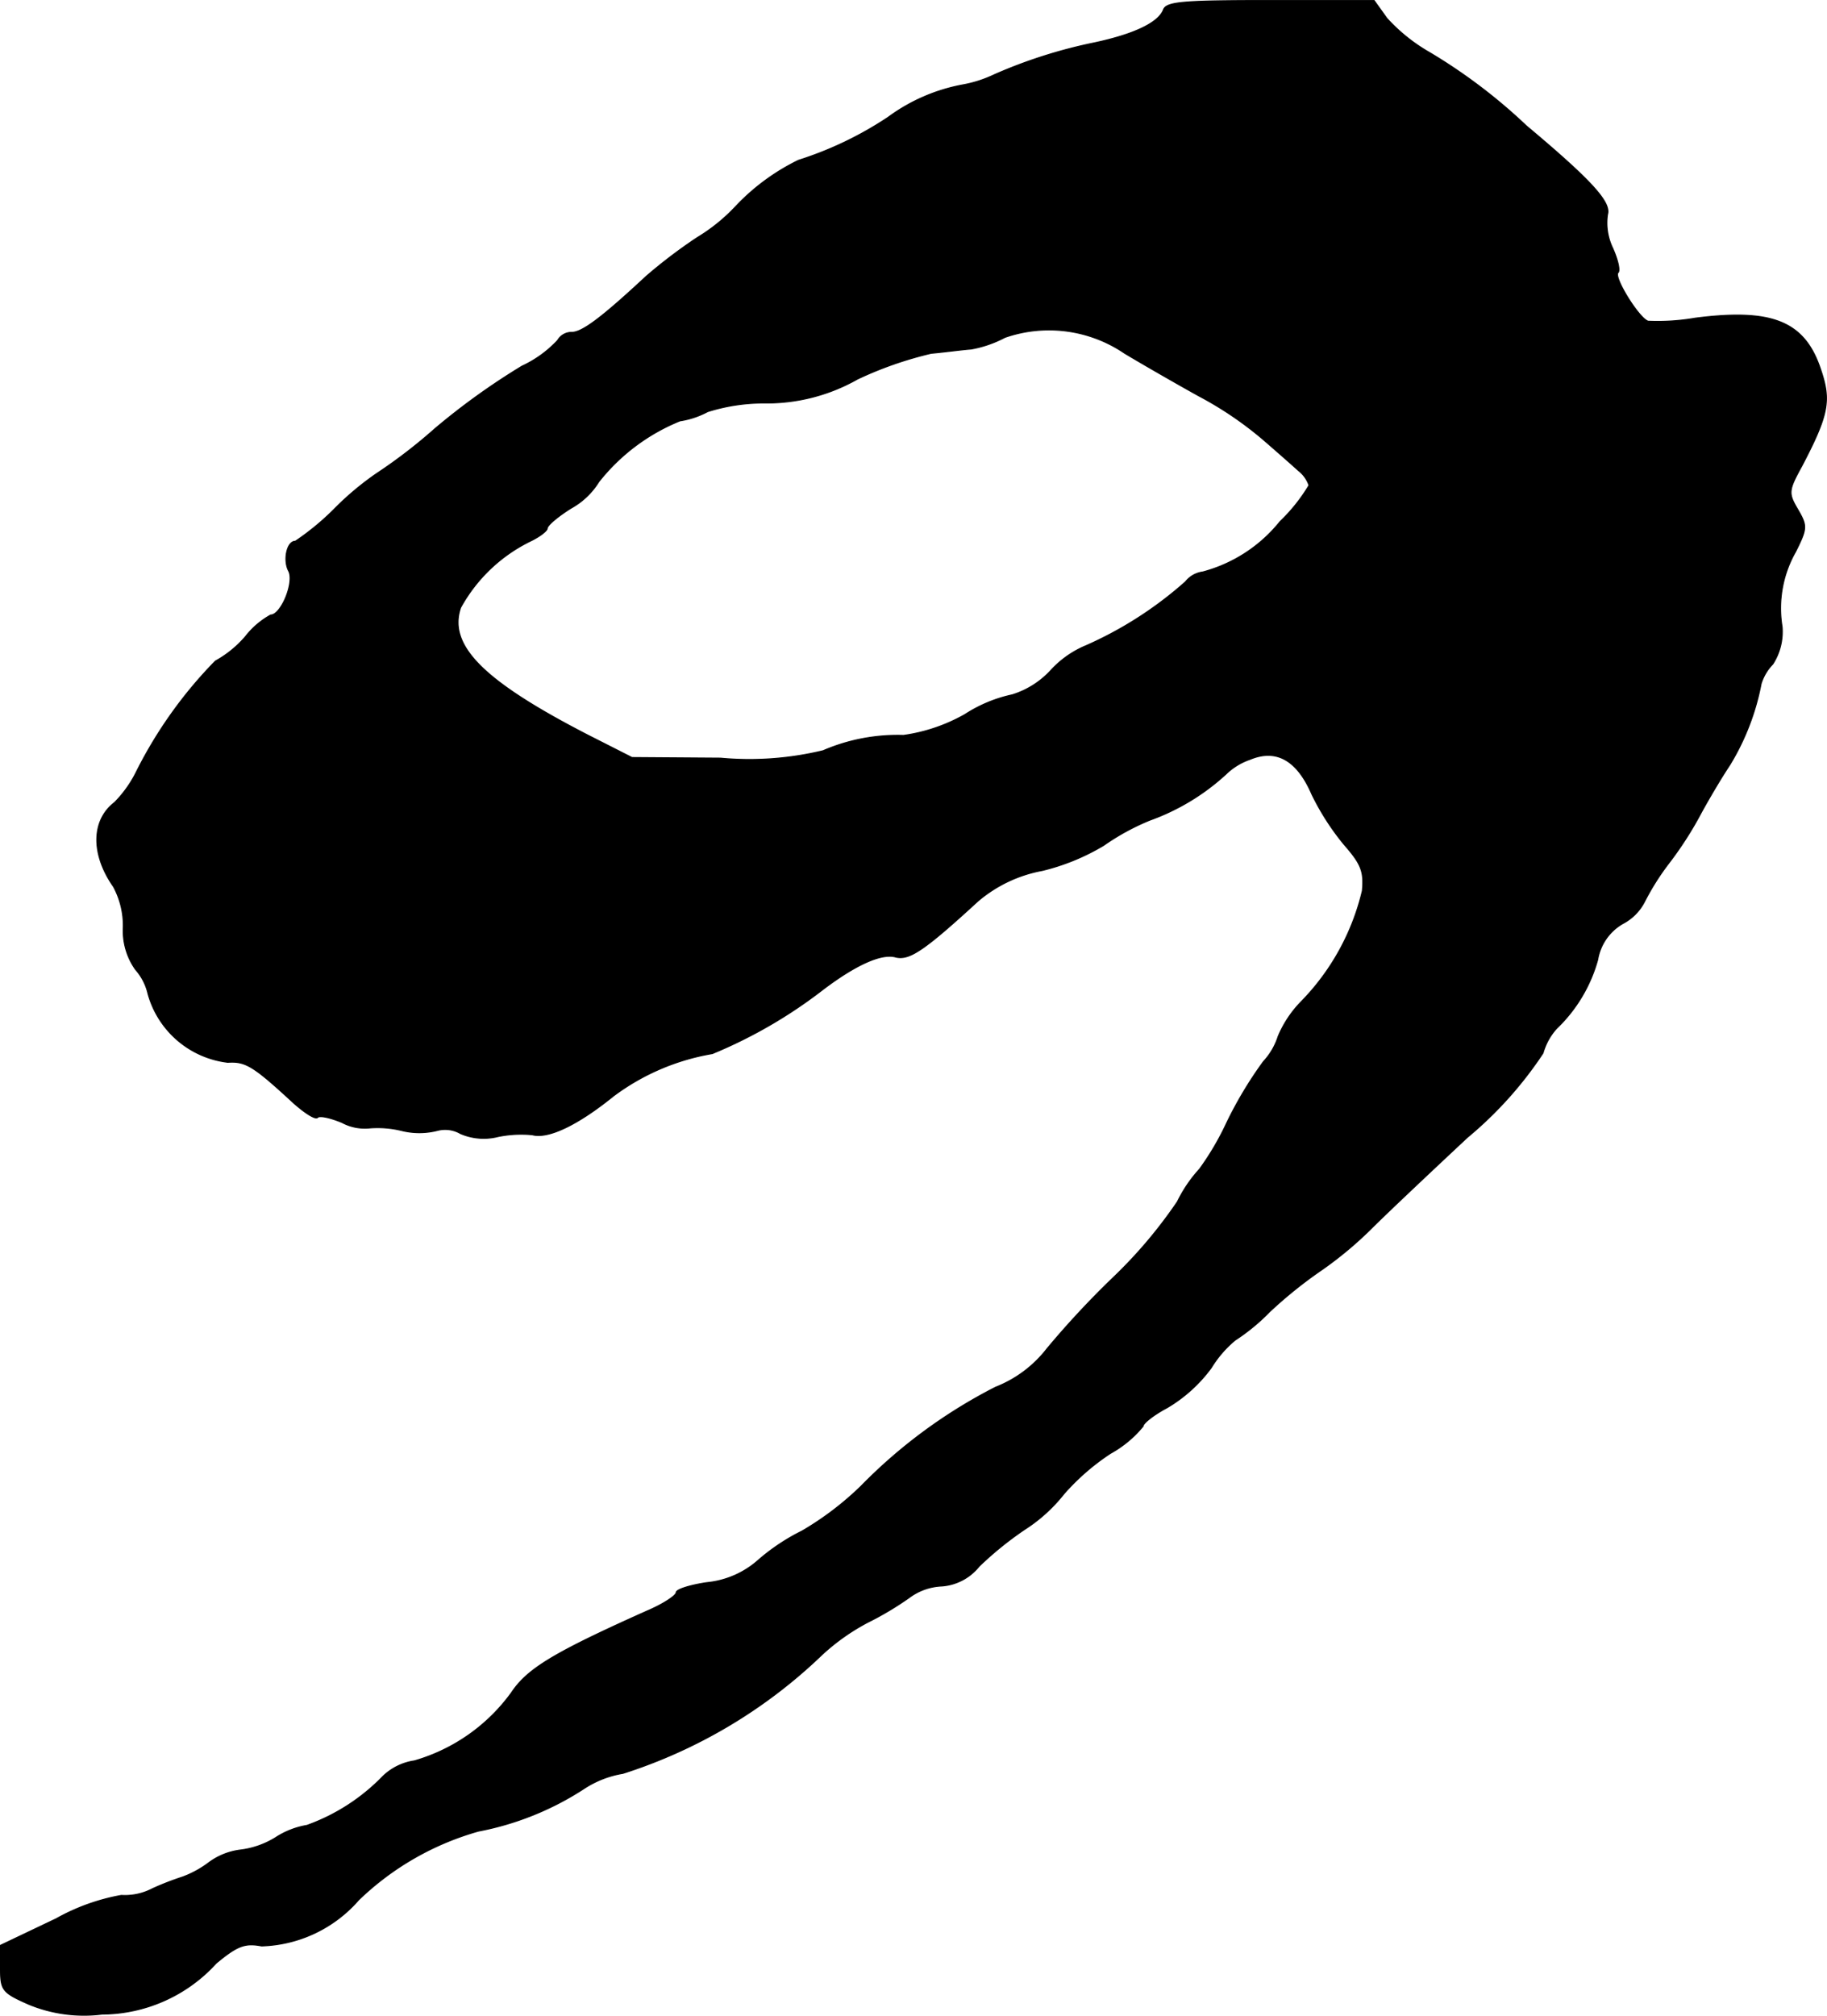 <?xml version="1.0" encoding="UTF-8"?>
<svg xmlns="http://www.w3.org/2000/svg"
     version="1.1"
     width="6.355mm"
     height="7.01mm"
     viewBox="0 0 18.013 19.869">
   <defs>
      <style type="text/css"><![CDATA[
      .a {
        stroke: #000;
        stroke-linecap: round;
        stroke-linejoin: round;
        stroke-width: 0.01px;
      }
    ]]></style>
   </defs>
   <path class="a"
         d="M11.471.096c-.048.127-.285.242-.684.327a4.877,4.877,0,0,0-.987.315A1.219,1.219,0,0,1,9.502.835a1.79,1.79,0,0,0-.745.321,3.511,3.511,0,0,1-.884.424,2.135,2.135,0,0,0-.618.454,1.771,1.771,0,0,1-.382.309,5.054,5.054,0,0,0-.503.382c-.436.406-.63.551-.733.551a.158.158,0,0,0-.139.079,1.125,1.125,0,0,1-.351.254,6.771,6.771,0,0,0-.86.618,5.099,5.099,0,0,1-.575.442,2.896,2.896,0,0,0-.4.333,2.55,2.55,0,0,1-.4.333c-.085,0-.121.188-.067.291.061.109-.073.436-.176.436a.811.811,0,0,0-.248.212,1.069,1.069,0,0,1-.297.242,4.336,4.336,0,0,0-.775,1.084,1.166,1.166,0,0,1-.218.309c-.23.176-.236.509-.012.83a.809.809,0,0,1,.097.4.66.66,0,0,0,.121.418A.541.541,0,0,1,1.459,9.793a.93.93,0,0,0,.787.678c.176-.012.254.036.648.4.109.097.212.164.236.145.018-.024.127,0,.242.048a.475.475,0,0,0,.26.055.996.996,0,0,1,.327.024.725.725,0,0,0,.351,0,.301.301,0,0,1,.23.03.576.576,0,0,0,.369.03,1.133,1.133,0,0,1,.339-.018c.157.042.448-.097.8-.382a2.257,2.257,0,0,1,.975-.418,4.727,4.727,0,0,0,1.096-.636c.321-.242.575-.357.715-.315.133.03.279-.067.806-.551a1.356,1.356,0,0,1,.636-.303,2.172,2.172,0,0,0,.606-.248,2.314,2.314,0,0,1,.454-.248,2.214,2.214,0,0,0,.751-.454.634.634,0,0,1,.236-.145c.26-.109.466.006.612.345a2.499,2.499,0,0,0,.315.491c.17.194.2.267.182.46a2.329,2.329,0,0,1-.6,1.09,1.095,1.095,0,0,0-.23.345.656.656,0,0,1-.145.248,3.908,3.908,0,0,0-.363.606,2.739,2.739,0,0,1-.267.454,1.354,1.354,0,0,0-.218.321,4.636,4.636,0,0,1-.642.757,8.815,8.815,0,0,0-.642.69,1.19,1.19,0,0,1-.509.382,5.093,5.093,0,0,0-1.326.975,3.005,3.005,0,0,1-.581.442,2.027,2.027,0,0,0-.436.291.892.892,0,0,1-.503.218c-.164.024-.303.067-.303.097s-.127.115-.285.182c-.921.412-1.181.569-1.339.806a1.795,1.795,0,0,1-.957.672.568.568,0,0,0-.309.151,1.962,1.962,0,0,1-.751.485.816.816,0,0,0-.309.121.854.854,0,0,1-.339.121.659.659,0,0,0-.321.127,1.005,1.005,0,0,1-.254.139,2.923,2.923,0,0,0-.297.115.583.583,0,0,1-.309.067,2.054,2.054,0,0,0-.642.23L.005,19.175v.23c0,.212.018.236.279.351a1.426,1.426,0,0,0,.721.097A1.532,1.532,0,0,0,2.131,19.351c.212-.176.285-.2.448-.17a1.321,1.321,0,0,0,.957-.454,2.791,2.791,0,0,1,1.181-.678,2.901,2.901,0,0,0,1.048-.424.989.989,0,0,1,.376-.145,5.043,5.043,0,0,0,1.962-1.169,2.104,2.104,0,0,1,.454-.321,3.109,3.109,0,0,0,.406-.242.576.576,0,0,1,.321-.115.519.519,0,0,0,.369-.194,3.35,3.35,0,0,1,.448-.363,1.574,1.574,0,0,0,.388-.351,2.266,2.266,0,0,1,.46-.4,1.104,1.104,0,0,0,.321-.267c0-.03.109-.115.236-.182a1.464,1.464,0,0,0,.436-.394,1.09,1.09,0,0,1,.236-.273,1.981,1.981,0,0,0,.339-.279,4.355,4.355,0,0,1,.521-.418,3.735,3.735,0,0,0,.485-.406c.145-.145.569-.545.945-.896a3.818,3.818,0,0,0,.745-.83.607.607,0,0,1,.133-.242,1.488,1.488,0,0,0,.406-.678.506.506,0,0,1,.248-.357.503.503,0,0,0,.212-.212,2.472,2.472,0,0,1,.236-.376,3.564,3.564,0,0,0,.327-.509c.073-.133.194-.339.279-.466a2.395,2.395,0,0,0,.309-.8.478.478,0,0,1,.115-.194A.59.59,0,0,0,17.57,6.177a1.125,1.125,0,0,1,.133-.739c.115-.23.115-.254.024-.412-.097-.164-.097-.188.036-.43.267-.509.291-.648.188-.951-.157-.478-.478-.606-1.236-.509a2.183,2.183,0,0,1-.466.03c-.091-.03-.339-.43-.297-.478.024-.018,0-.127-.055-.248a.571.571,0,0,1-.048-.327c.036-.121-.164-.339-.8-.872a5.415,5.415,0,0,0-.951-.721,1.726,1.726,0,0,1-.424-.339L13.548.005H12.531C11.671.005,11.501.017,11.471.096Zm-.382,3.386c.182.109.509.297.727.418a3.508,3.508,0,0,1,.636.43c.133.115.291.254.351.309a.306.306,0,0,1,.103.145,1.7,1.7,0,0,1-.285.357,1.457,1.457,0,0,1-.763.497.26.26,0,0,0-.17.097,3.759,3.759,0,0,1-.981.63.979.979,0,0,0-.345.242.863.863,0,0,1-.382.242,1.393,1.393,0,0,0-.466.194,1.709,1.709,0,0,1-.606.206,1.855,1.855,0,0,0-.793.151,3.098,3.098,0,0,1-1.012.073l-.872-.006-.43-.218c-1.036-.533-1.387-.884-1.26-1.26A1.573,1.573,0,0,1,5.238,5.329c.085-.042.157-.097.157-.121,0-.03.109-.121.236-.2a.747.747,0,0,0,.273-.26,1.953,1.953,0,0,1,.8-.6.85.85,0,0,0,.273-.091,1.841,1.841,0,0,1,.569-.085A1.816,1.816,0,0,0,8.454,3.736a3.638,3.638,0,0,1,.727-.254c.133-.012.309-.036.394-.042a1.15,1.15,0,0,0,.333-.115A1.325,1.325,0,0,1,11.089,3.482Z"/>
</svg>
